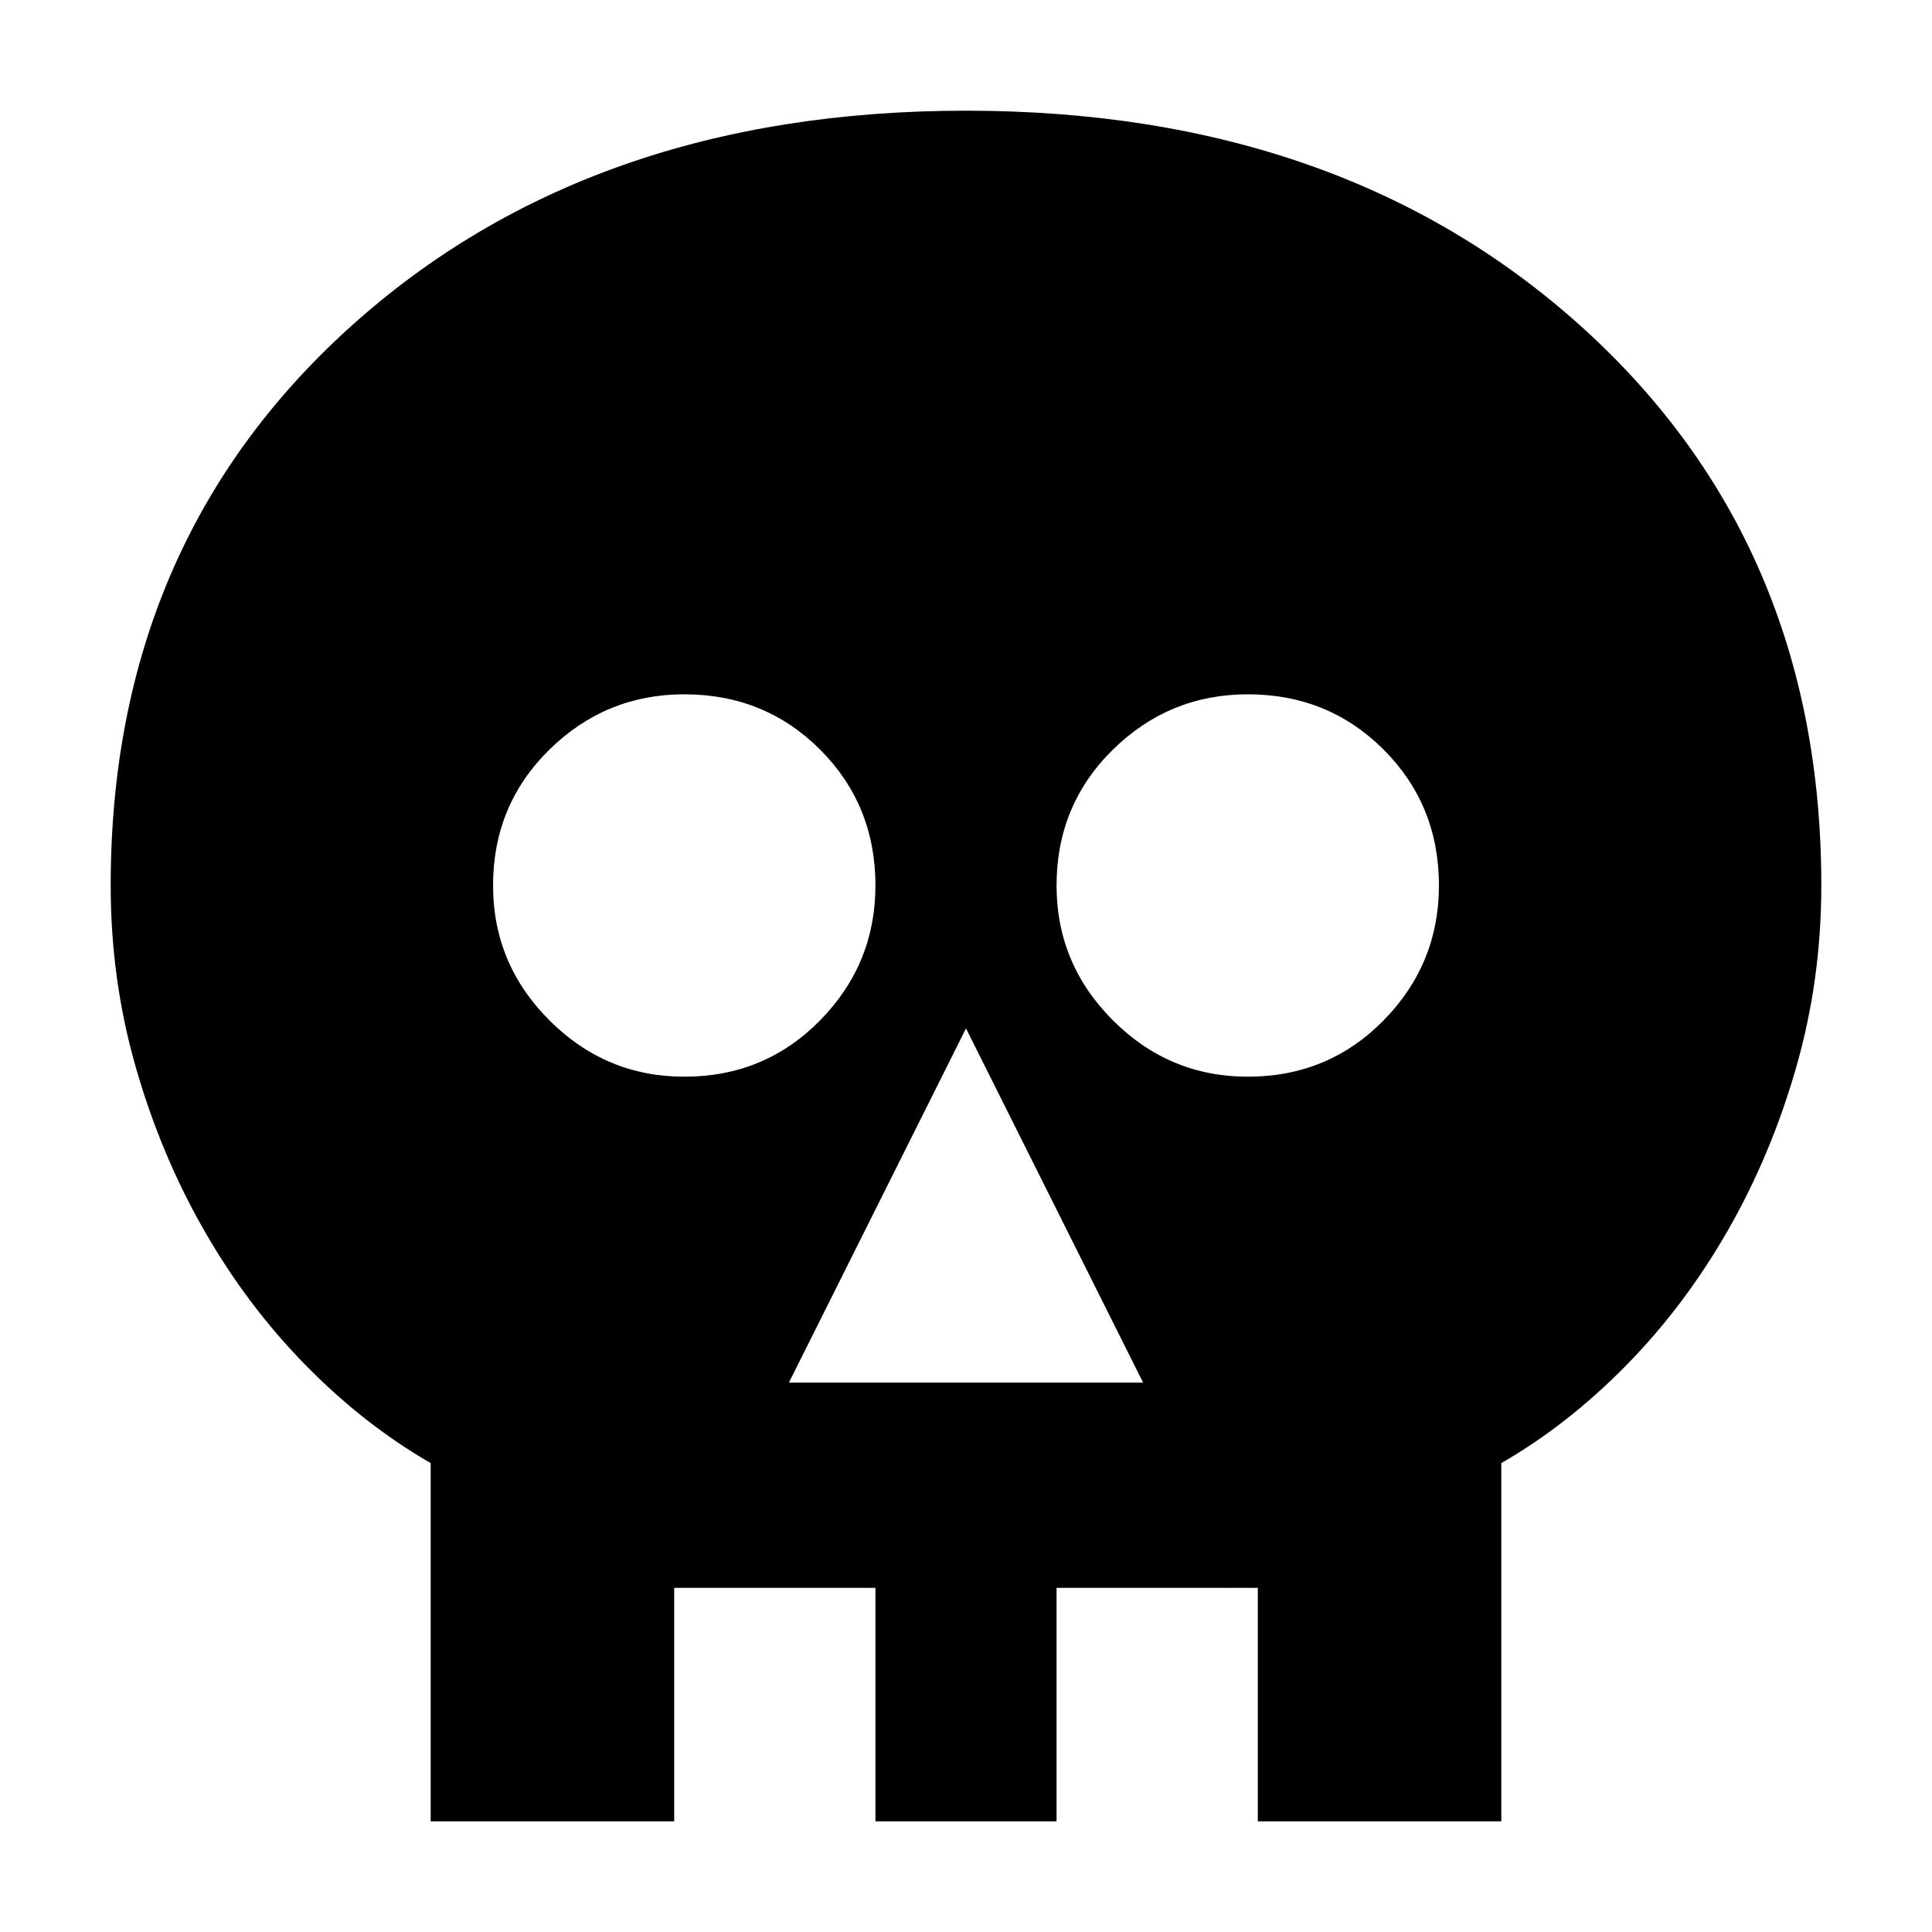 <svg xmlns="http://www.w3.org/2000/svg" height="24" width="24"><path d="M5.35 22.625v-4.45q-.825-.475-1.55-1.213-.725-.737-1.262-1.674-.538-.938-.85-2.026-.313-1.087-.313-2.262 0-4.25 2.975-6.938Q7.325 1.375 12 1.375q4.675 0 7.65 2.687Q22.625 6.75 22.625 11q0 1.175-.313 2.262-.312 1.088-.85 2.026-.537.937-1.262 1.674-.725.738-1.55 1.213v4.45Zm3.4-2.9h-.375v2.9h2.5v-2.9h2.25v2.9h2.5v-2.9h-.375v-3.55q.925-.375 1.65-.913.725-.537 1.25-1.2.525-.662.8-1.437T19.225 11q0-2.8-2-4.513-2-1.712-5.225-1.712-3.225 0-5.225 1.712-2 1.713-2 4.513 0 .85.275 1.625t.8 1.437q.525.663 1.25 1.2.725.538 1.65.913Zm1.05-2.55h4.4l-2.2-4.4Zm-1.3-3.8q1 0 1.688-.7.687-.7.687-1.675 0-1-.687-1.688Q9.5 8.625 8.5 8.625q-.975 0-1.675.687-.7.688-.7 1.688 0 .975.7 1.675.7.7 1.675.7Zm7 0q1 0 1.688-.7.687-.7.687-1.675 0-1-.687-1.688-.688-.687-1.688-.687-.975 0-1.675.687-.7.688-.7 1.688 0 .975.7 1.675.7.7 1.675.7Zm-6.75 6.35v-3.55q-.925-.375-1.65-.913-.725-.537-1.25-1.2-.525-.662-.8-1.437T4.775 11q0-2.8 2-4.513 2-1.712 5.225-1.712 3.225 0 5.225 1.712 2 1.713 2 4.513 0 .85-.275 1.625t-.8 1.437q-.525.663-1.25 1.2-.725.538-1.65.913v3.55h.375-7.25Z"/></svg>
